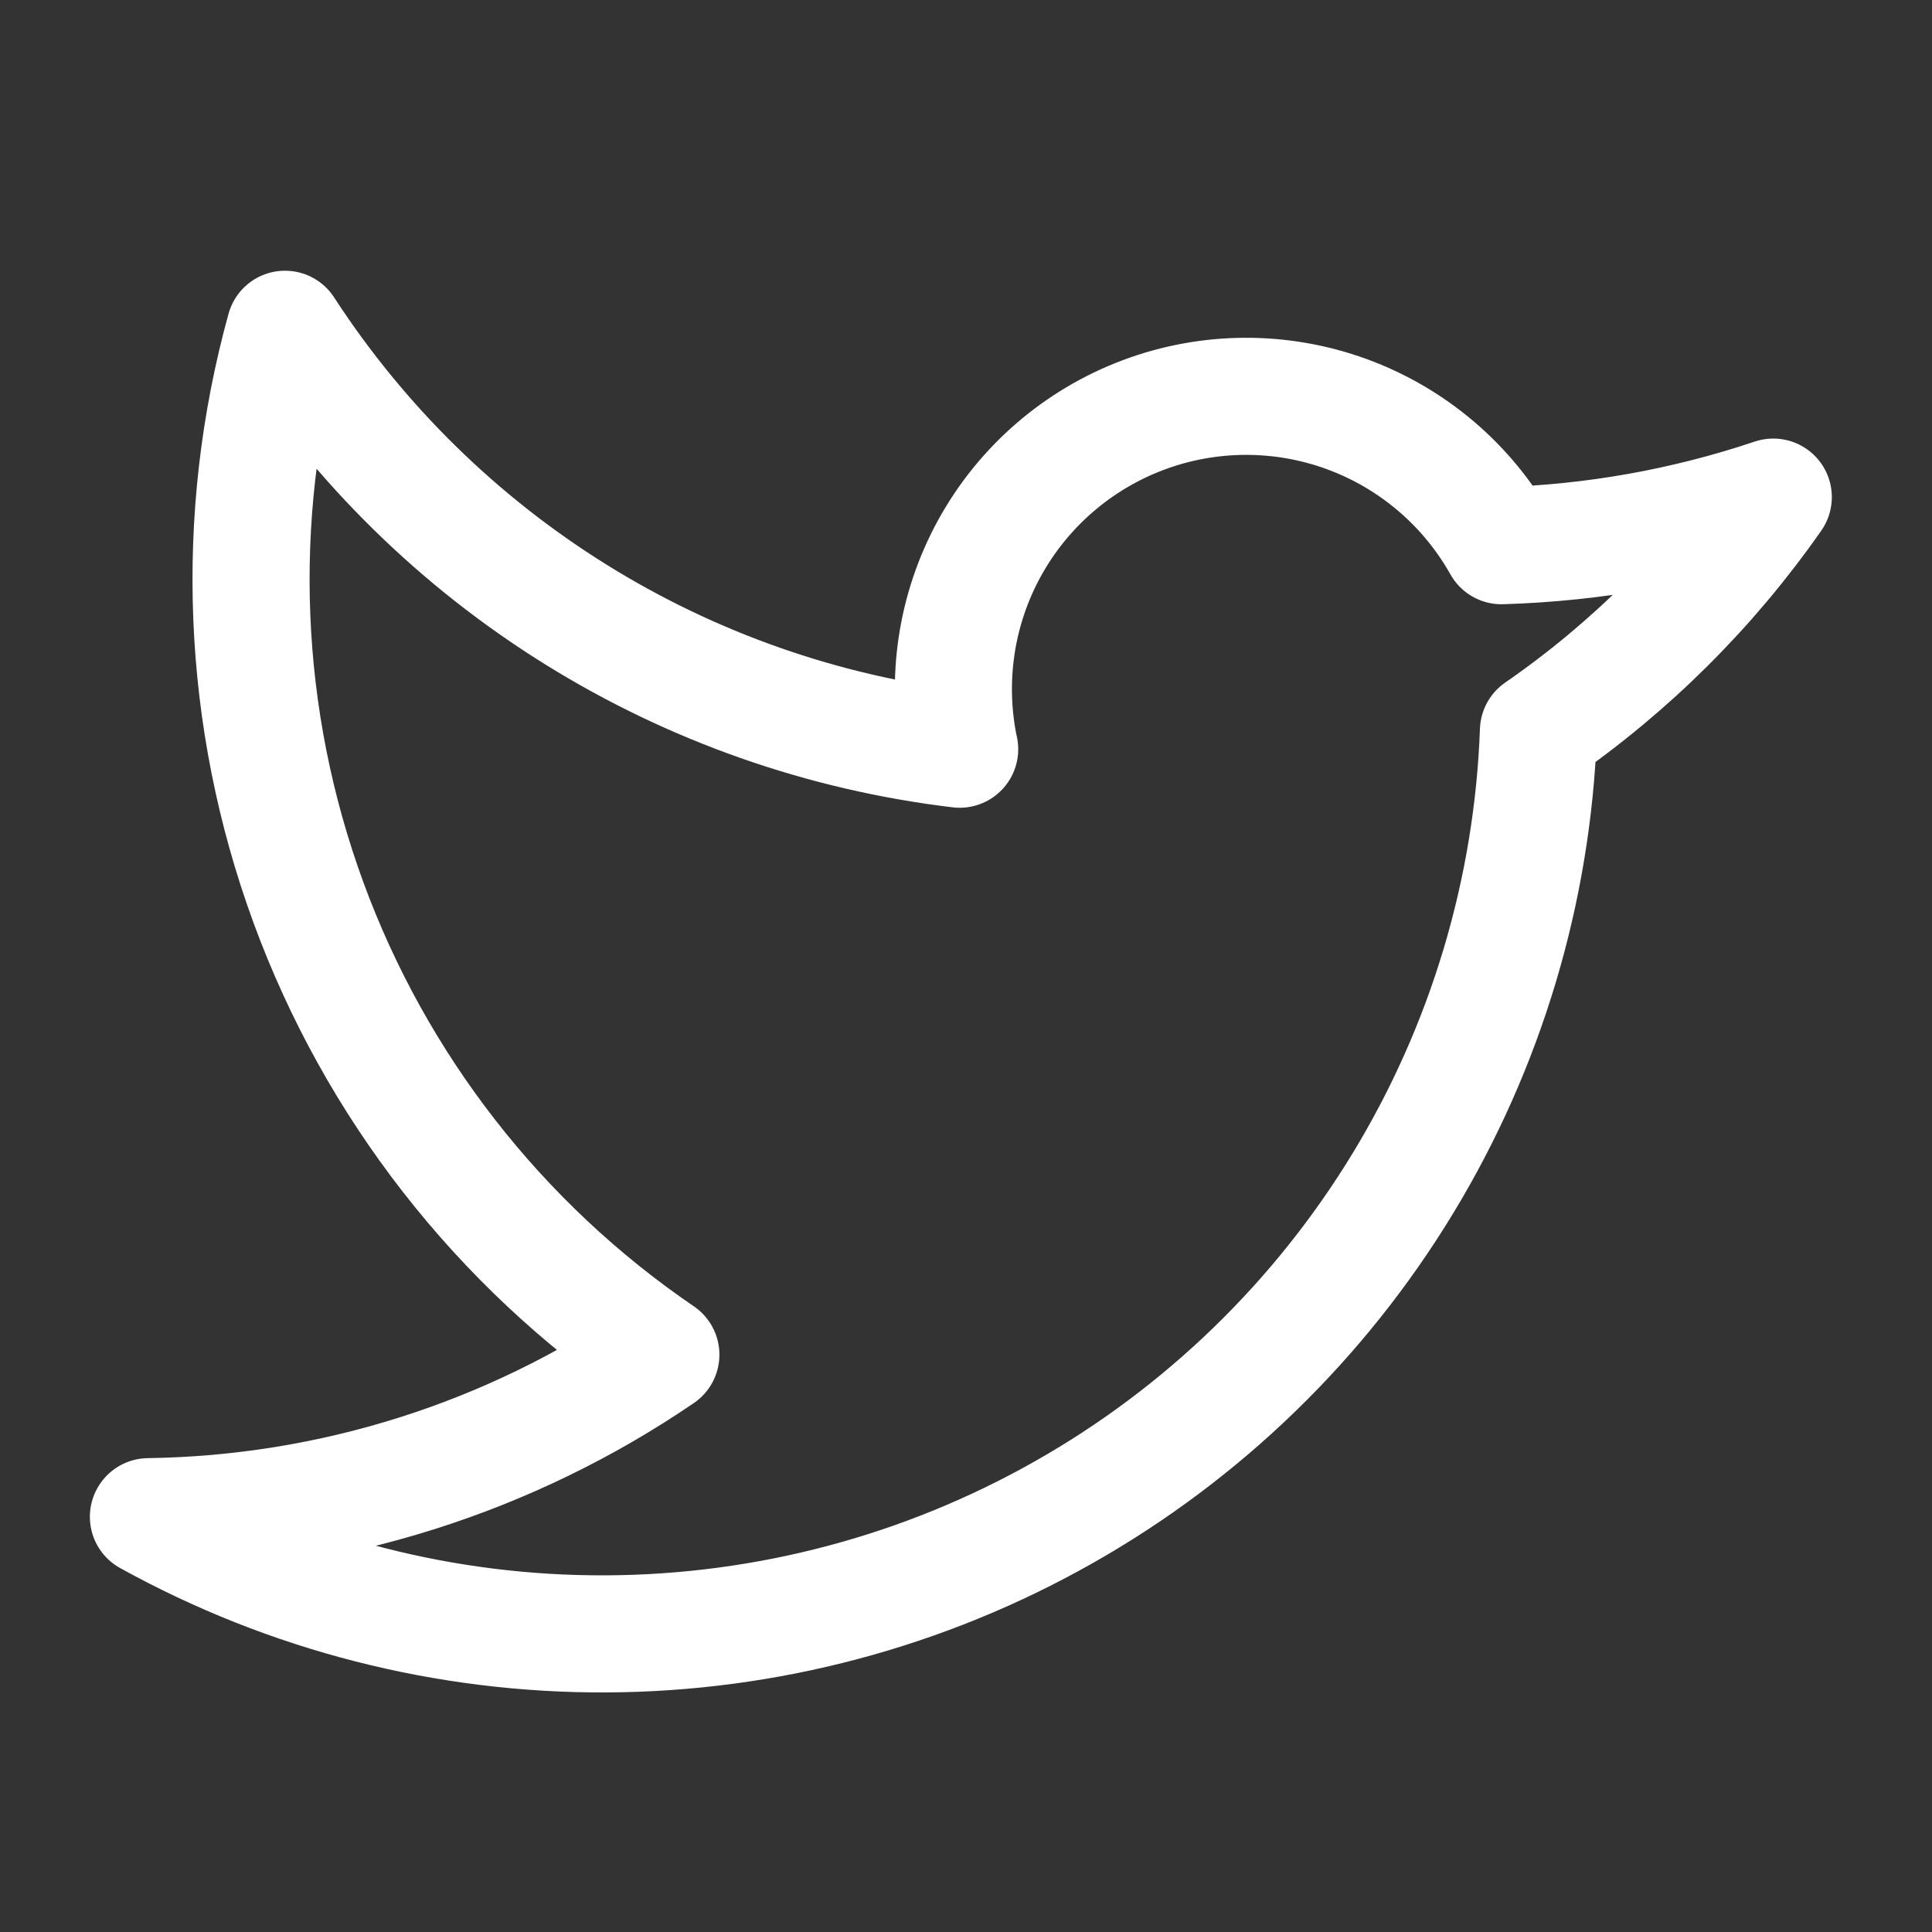 <svg width="33" height="33" viewBox="0 0 33 33" fill="none" xmlns="http://www.w3.org/2000/svg">
<rect x="0" y="0" width="33" height="33" fill="#333333" stroke="none"/>
<path d="M30.289 8.491C29.2 10.05 27.842 11.401 26.278 12.482L26.278 12.482C26.179 15.216 25.381 17.879 23.96 20.216C22.539 22.554 20.543 24.489 18.161 25.835C15.78 27.182 13.093 27.895 10.358 27.908C7.622 27.921 4.929 27.232 2.535 25.908L2.536 25.906C5.662 25.863 8.706 24.901 11.288 23.139L11.288 23.139C8.524 21.255 6.418 18.553 5.267 15.412C4.116 12.271 3.976 8.848 4.868 5.624L4.868 5.624C6.145 7.591 7.84 9.254 9.831 10.493C11.823 11.733 14.062 12.519 16.392 12.797L16.391 12.797C16.146 11.628 16.327 10.409 16.902 9.362C17.478 8.315 18.409 7.509 19.527 7.089C20.645 6.669 21.877 6.663 23 7.072C24.122 7.482 25.061 8.279 25.646 9.321L25.646 9.321C27.226 9.274 28.79 8.994 30.289 8.491" stroke="white" stroke-width="2" stroke-linecap="round" stroke-linejoin="round"/>
</svg>
